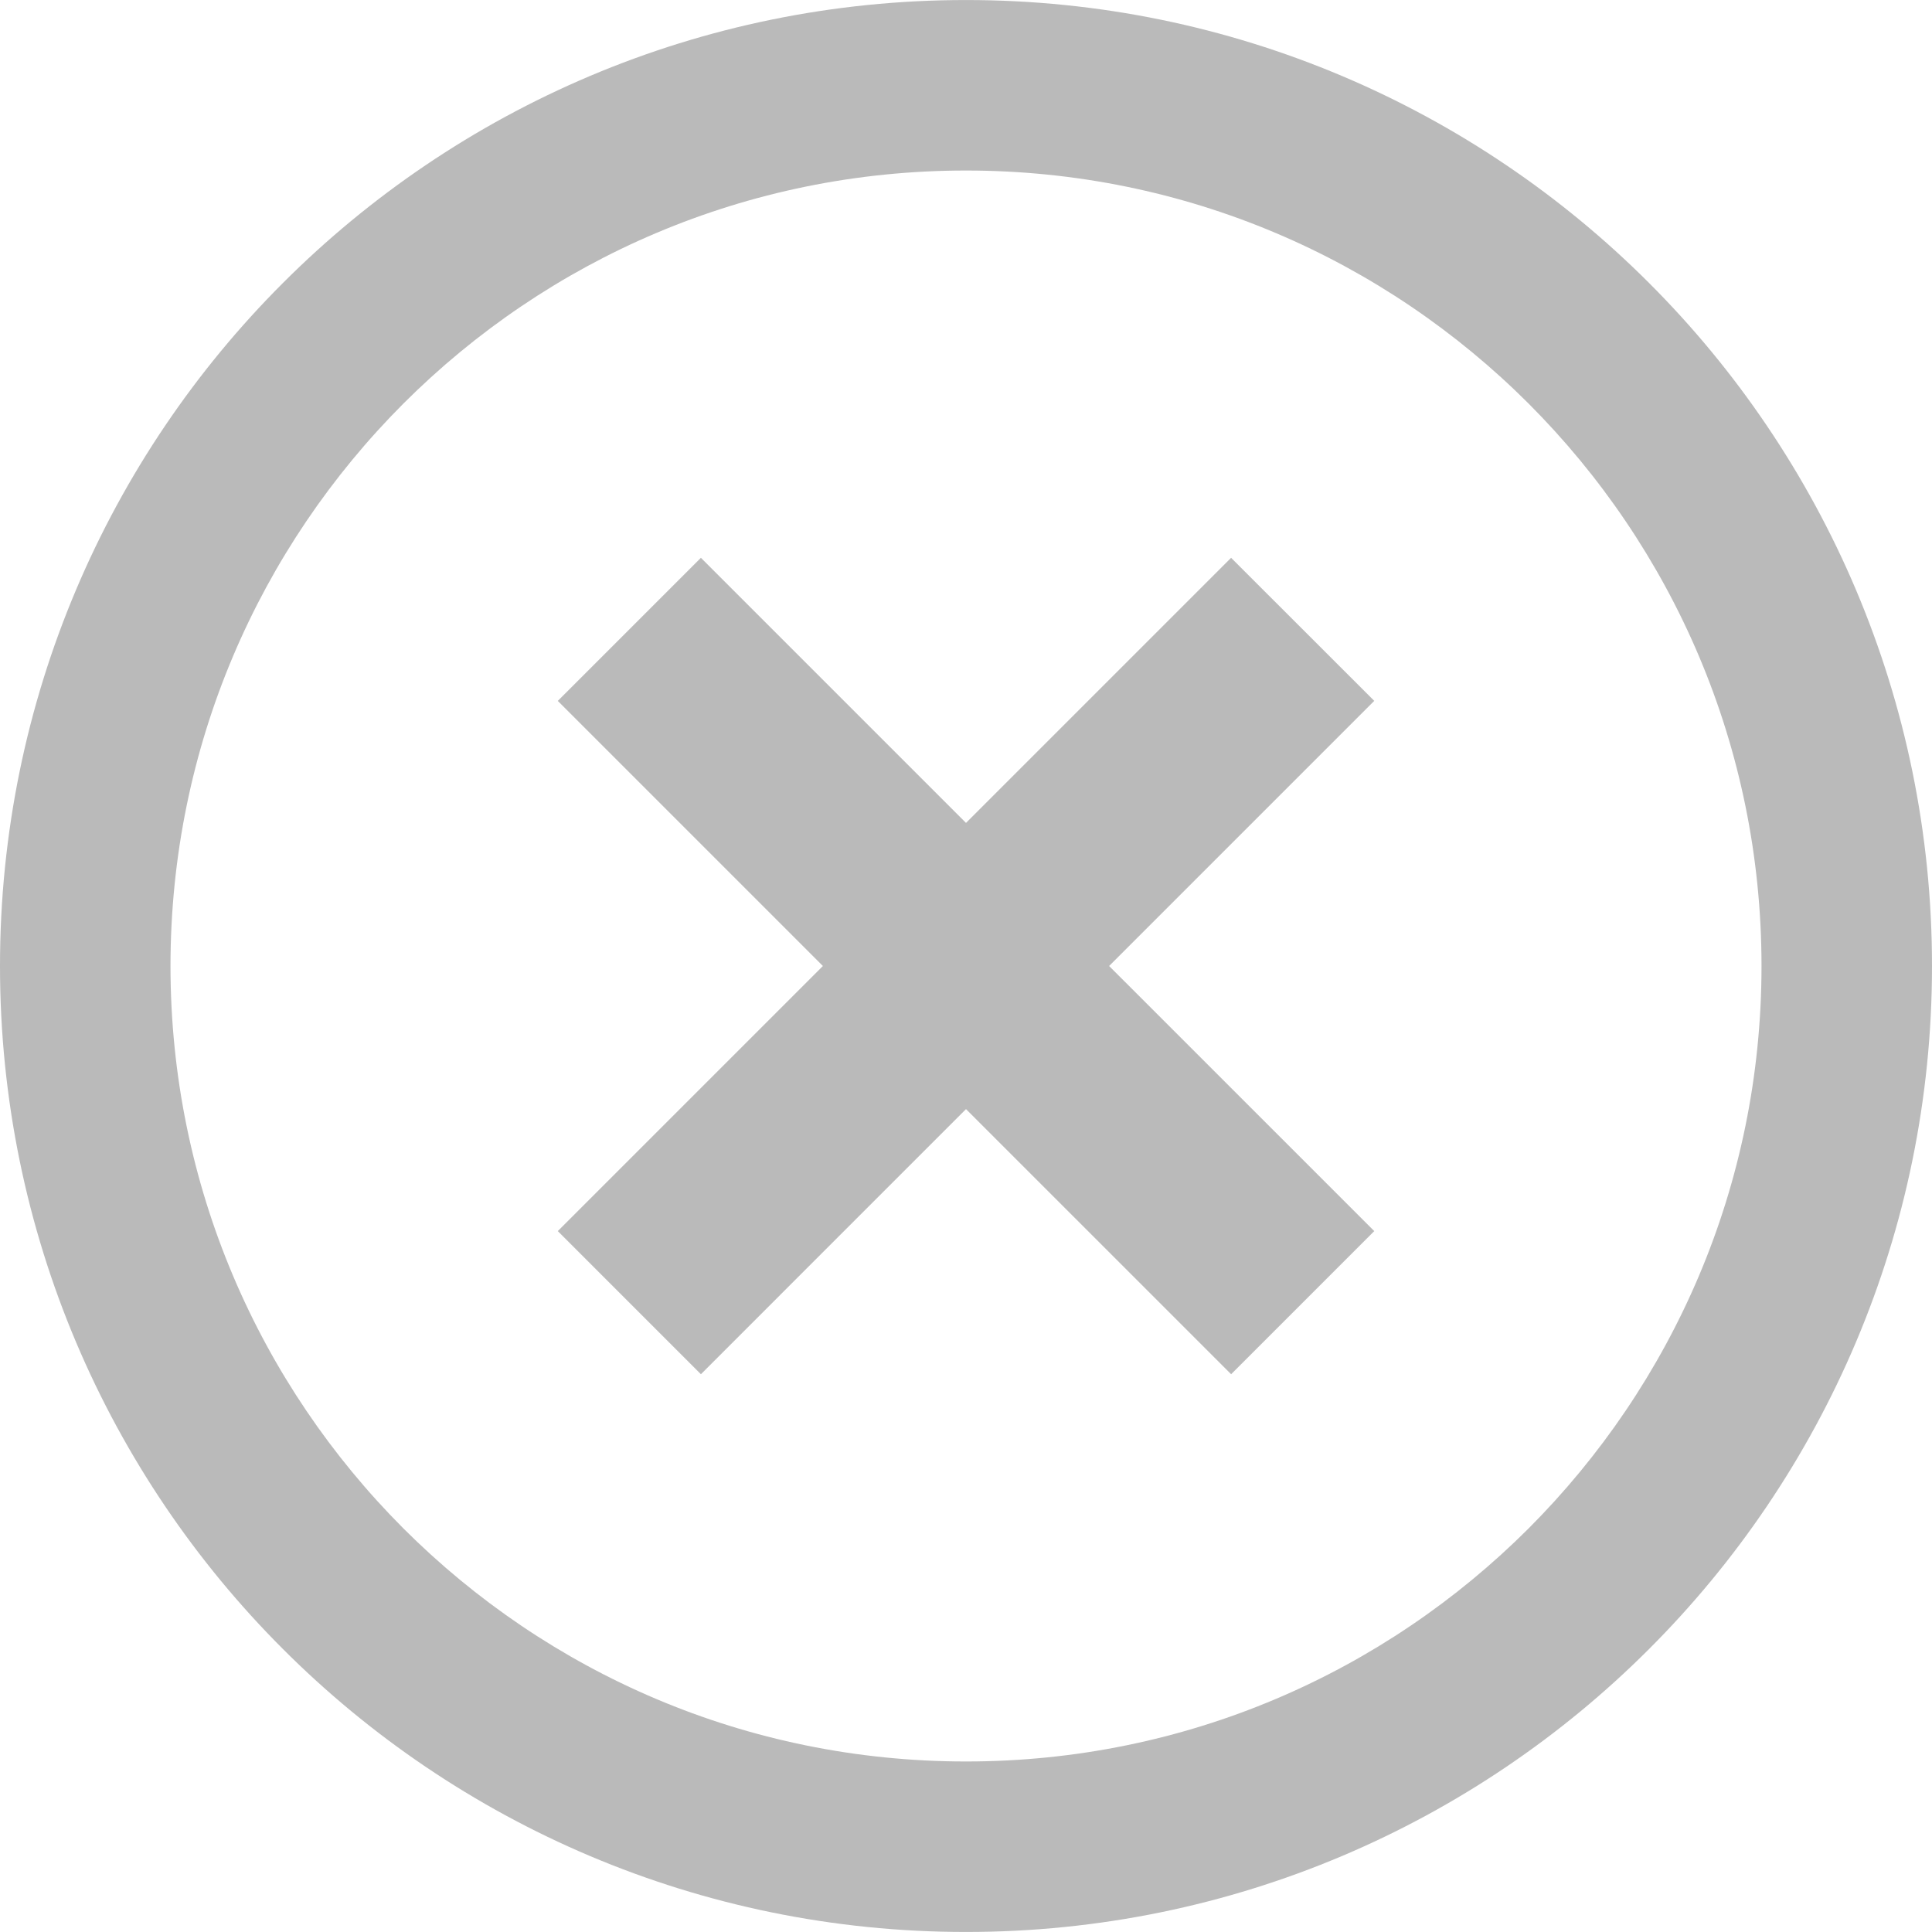 <!--?xml version="1.0" encoding="utf-8"?-->
<!-- Generator: Adobe Illustrator 18.1.1, SVG Export Plug-In . SVG Version: 6.00 Build 0)  -->

<svg version="1.1" id="_x32_" xmlns="http://www.w3.org/2000/svg" xmlns:xlink="http://www.w3.org/1999/xlink" x="0px" y="0px" viewBox="0 0 512 512" style="width: 256px; height: 256px; opacity: 1;" xml:space="preserve">
<style type="text/css">
	.st0{fill:#4B4B4B;}
</style>
<g>
	<polygon class="st0" points="326.253,147.826 256,218.08 185.747,147.826 147.819,185.747 218.072,256 147.819,326.253 
		185.747,364.182 256,293.929 326.262,364.182 364.19,326.253 293.928,256 364.19,185.738 	" style="fill: #bababa;"></polygon>
	<path class="st0" d="M437.018,74.99C390.76,28.699,326.624-0.008,256,0.009C185.385-0.008,121.24,28.699,74.982,74.99
		C28.699,121.231-0.008,185.385,0,256c-0.008,70.615,28.699,134.76,74.982,181.01C121.24,483.301,185.385,512.009,256,511.991
		c70.624,0.017,134.76-28.69,181.018-74.982C483.301,390.76,512.008,326.615,512,256C512.016,185.385,483.301,121.231,437.018,74.99
		z M405.071,405.071c-38.222,38.181-90.774,61.739-149.071,61.739c-58.289,0-110.849-23.558-149.071-61.739
		C68.747,366.84,45.198,314.281,45.181,256c0.016-58.28,23.566-110.848,61.748-149.071C145.151,68.739,197.711,45.19,256,45.19
		c58.298,0,110.849,23.55,149.071,61.739c38.182,38.223,61.74,90.791,61.748,149.071
		C466.811,314.281,443.253,366.84,405.071,405.071z" style="fill: #bababa;"></path>
</g>
</svg>
